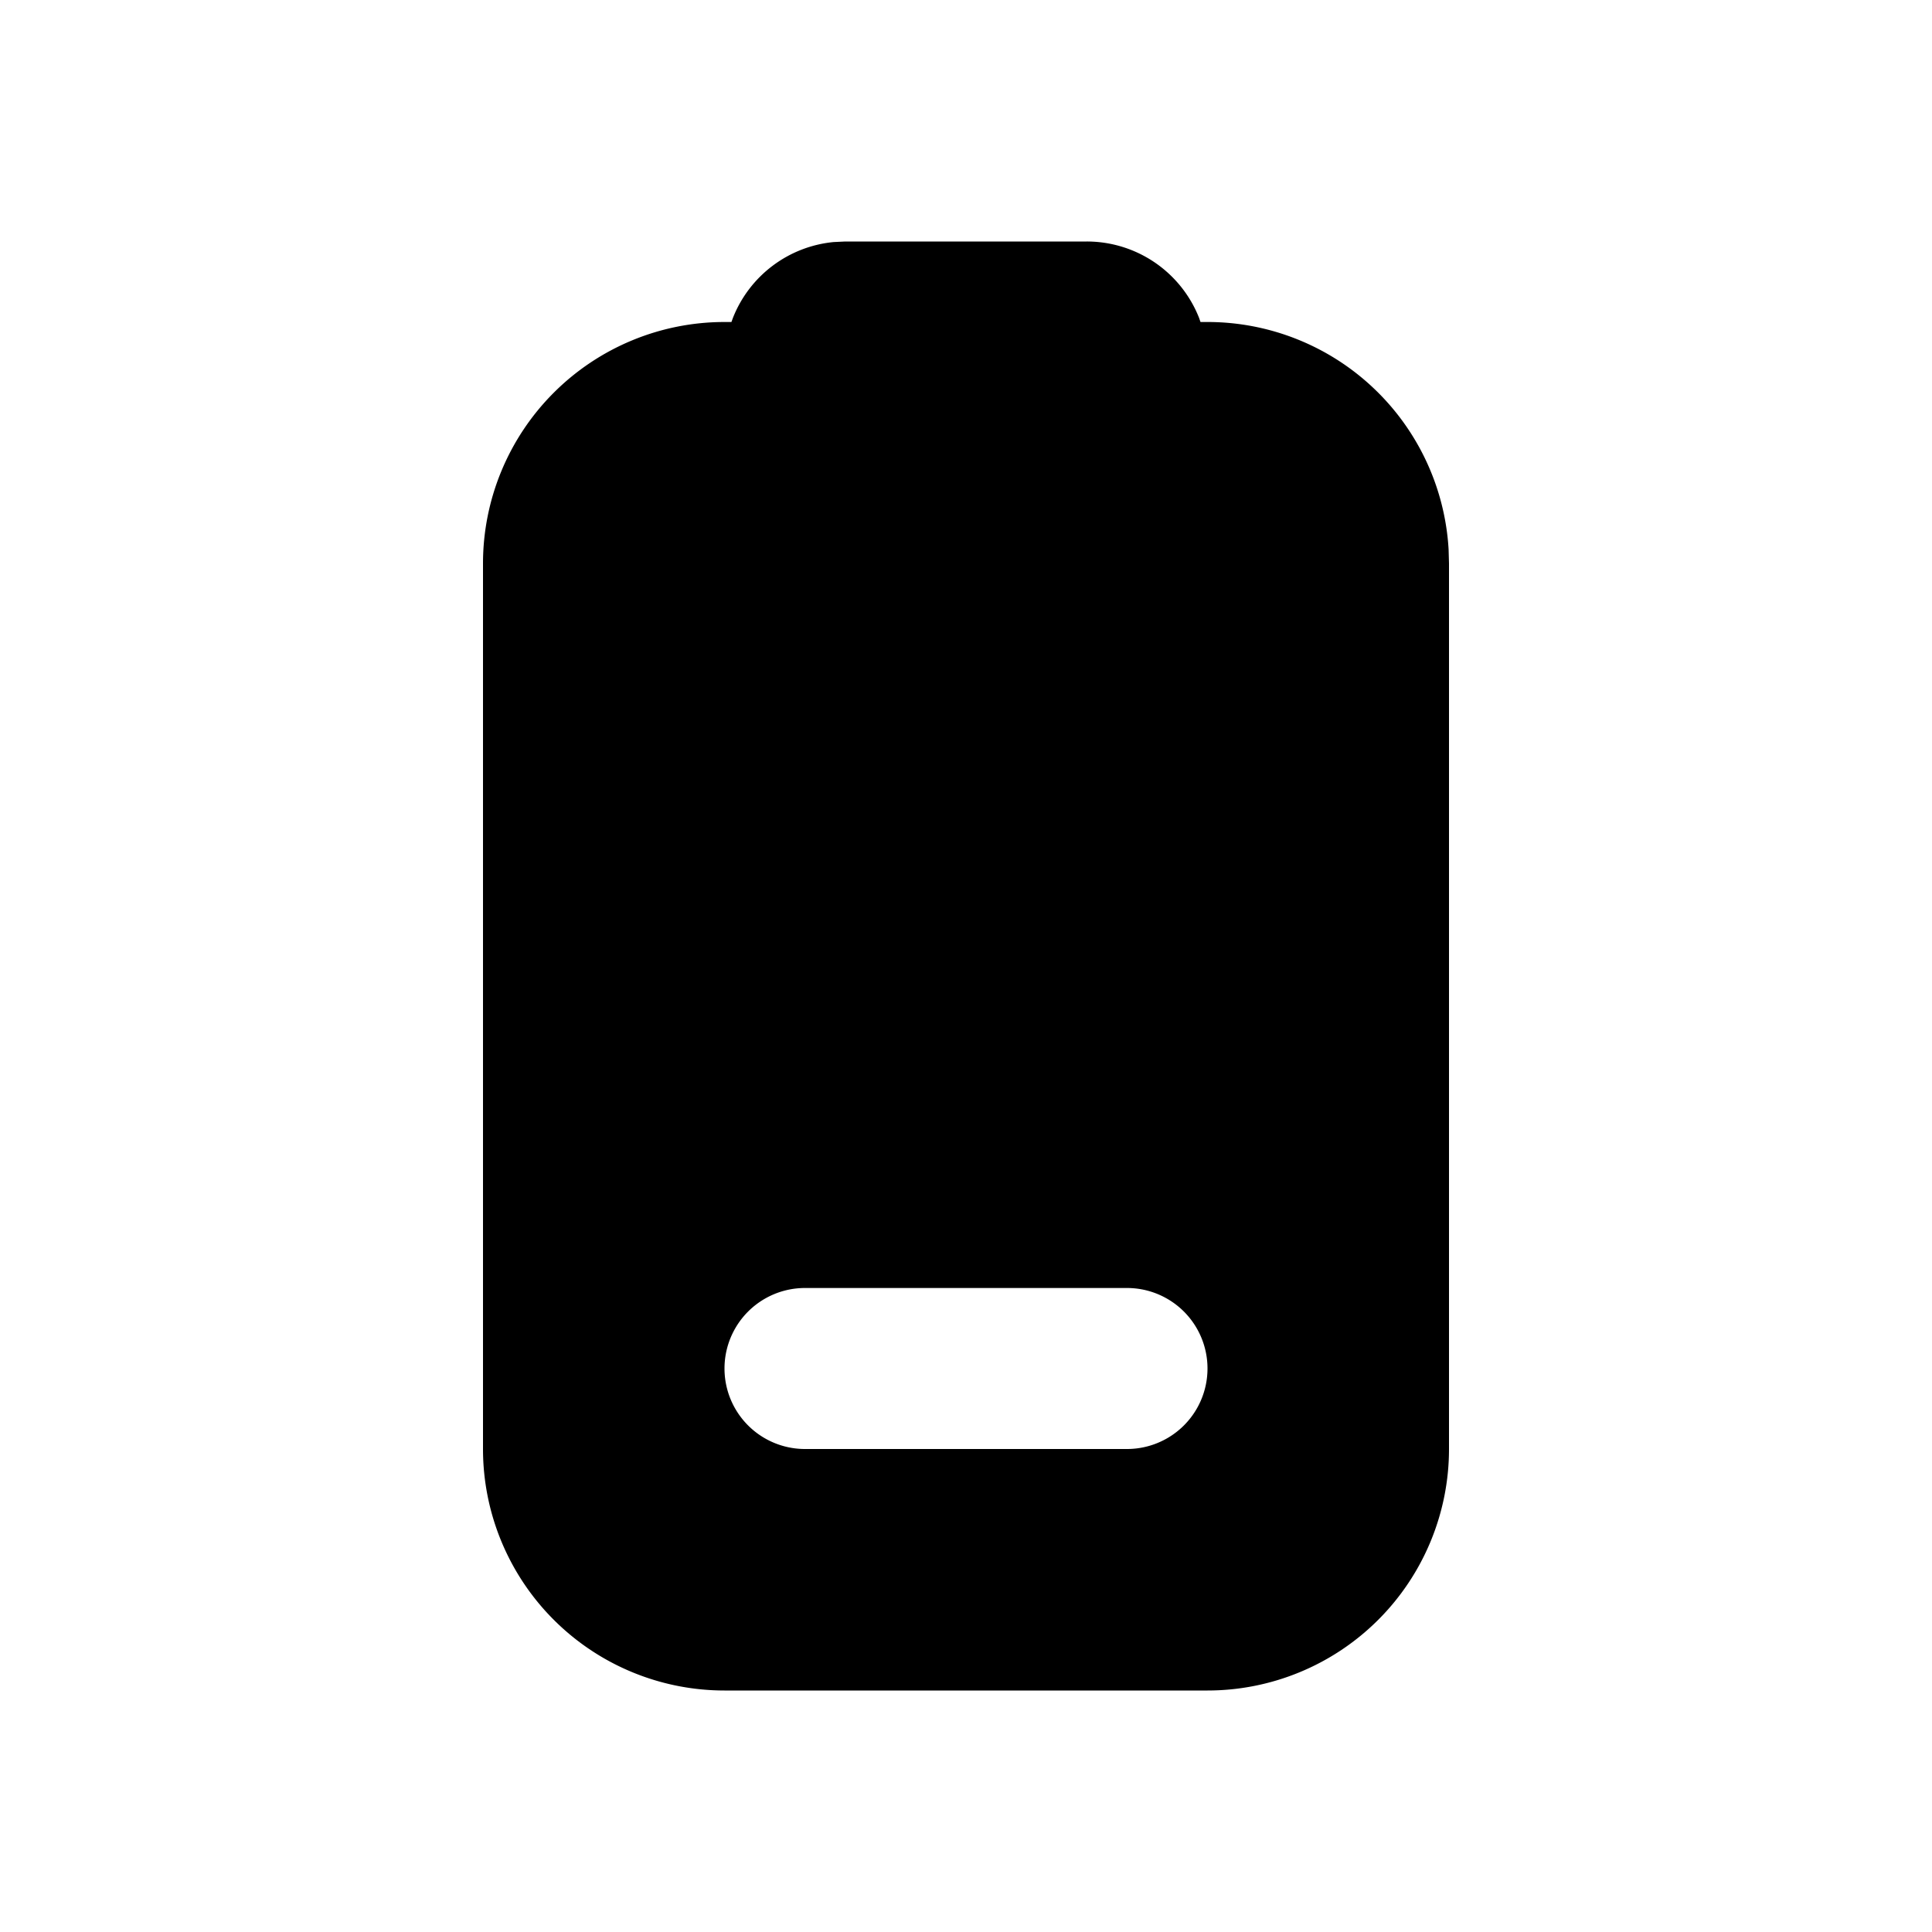 <svg xmlns="http://www.w3.org/2000/svg" viewBox="0 0 24 24" fill="currentColor" aria-hidden="true" data-slot="icon">
  <path d="M13.5 3a1.5 1.5 0 0 1 1.395.948l.018.052H15a3 3 0 0 1 2.995 2.824L18 7v11a3 3 0 0 1-3 3H9a3 3 0 0 1-3-3V7a3 3 0 0 1 3-3h.086l.019-.052a1.5 1.5 0 0 1 1.25-.941L10.5 3zm.5 13h-4a1 1 0 0 0 0 2h4a1 1 0 0 0 0-2"/>
</svg>
